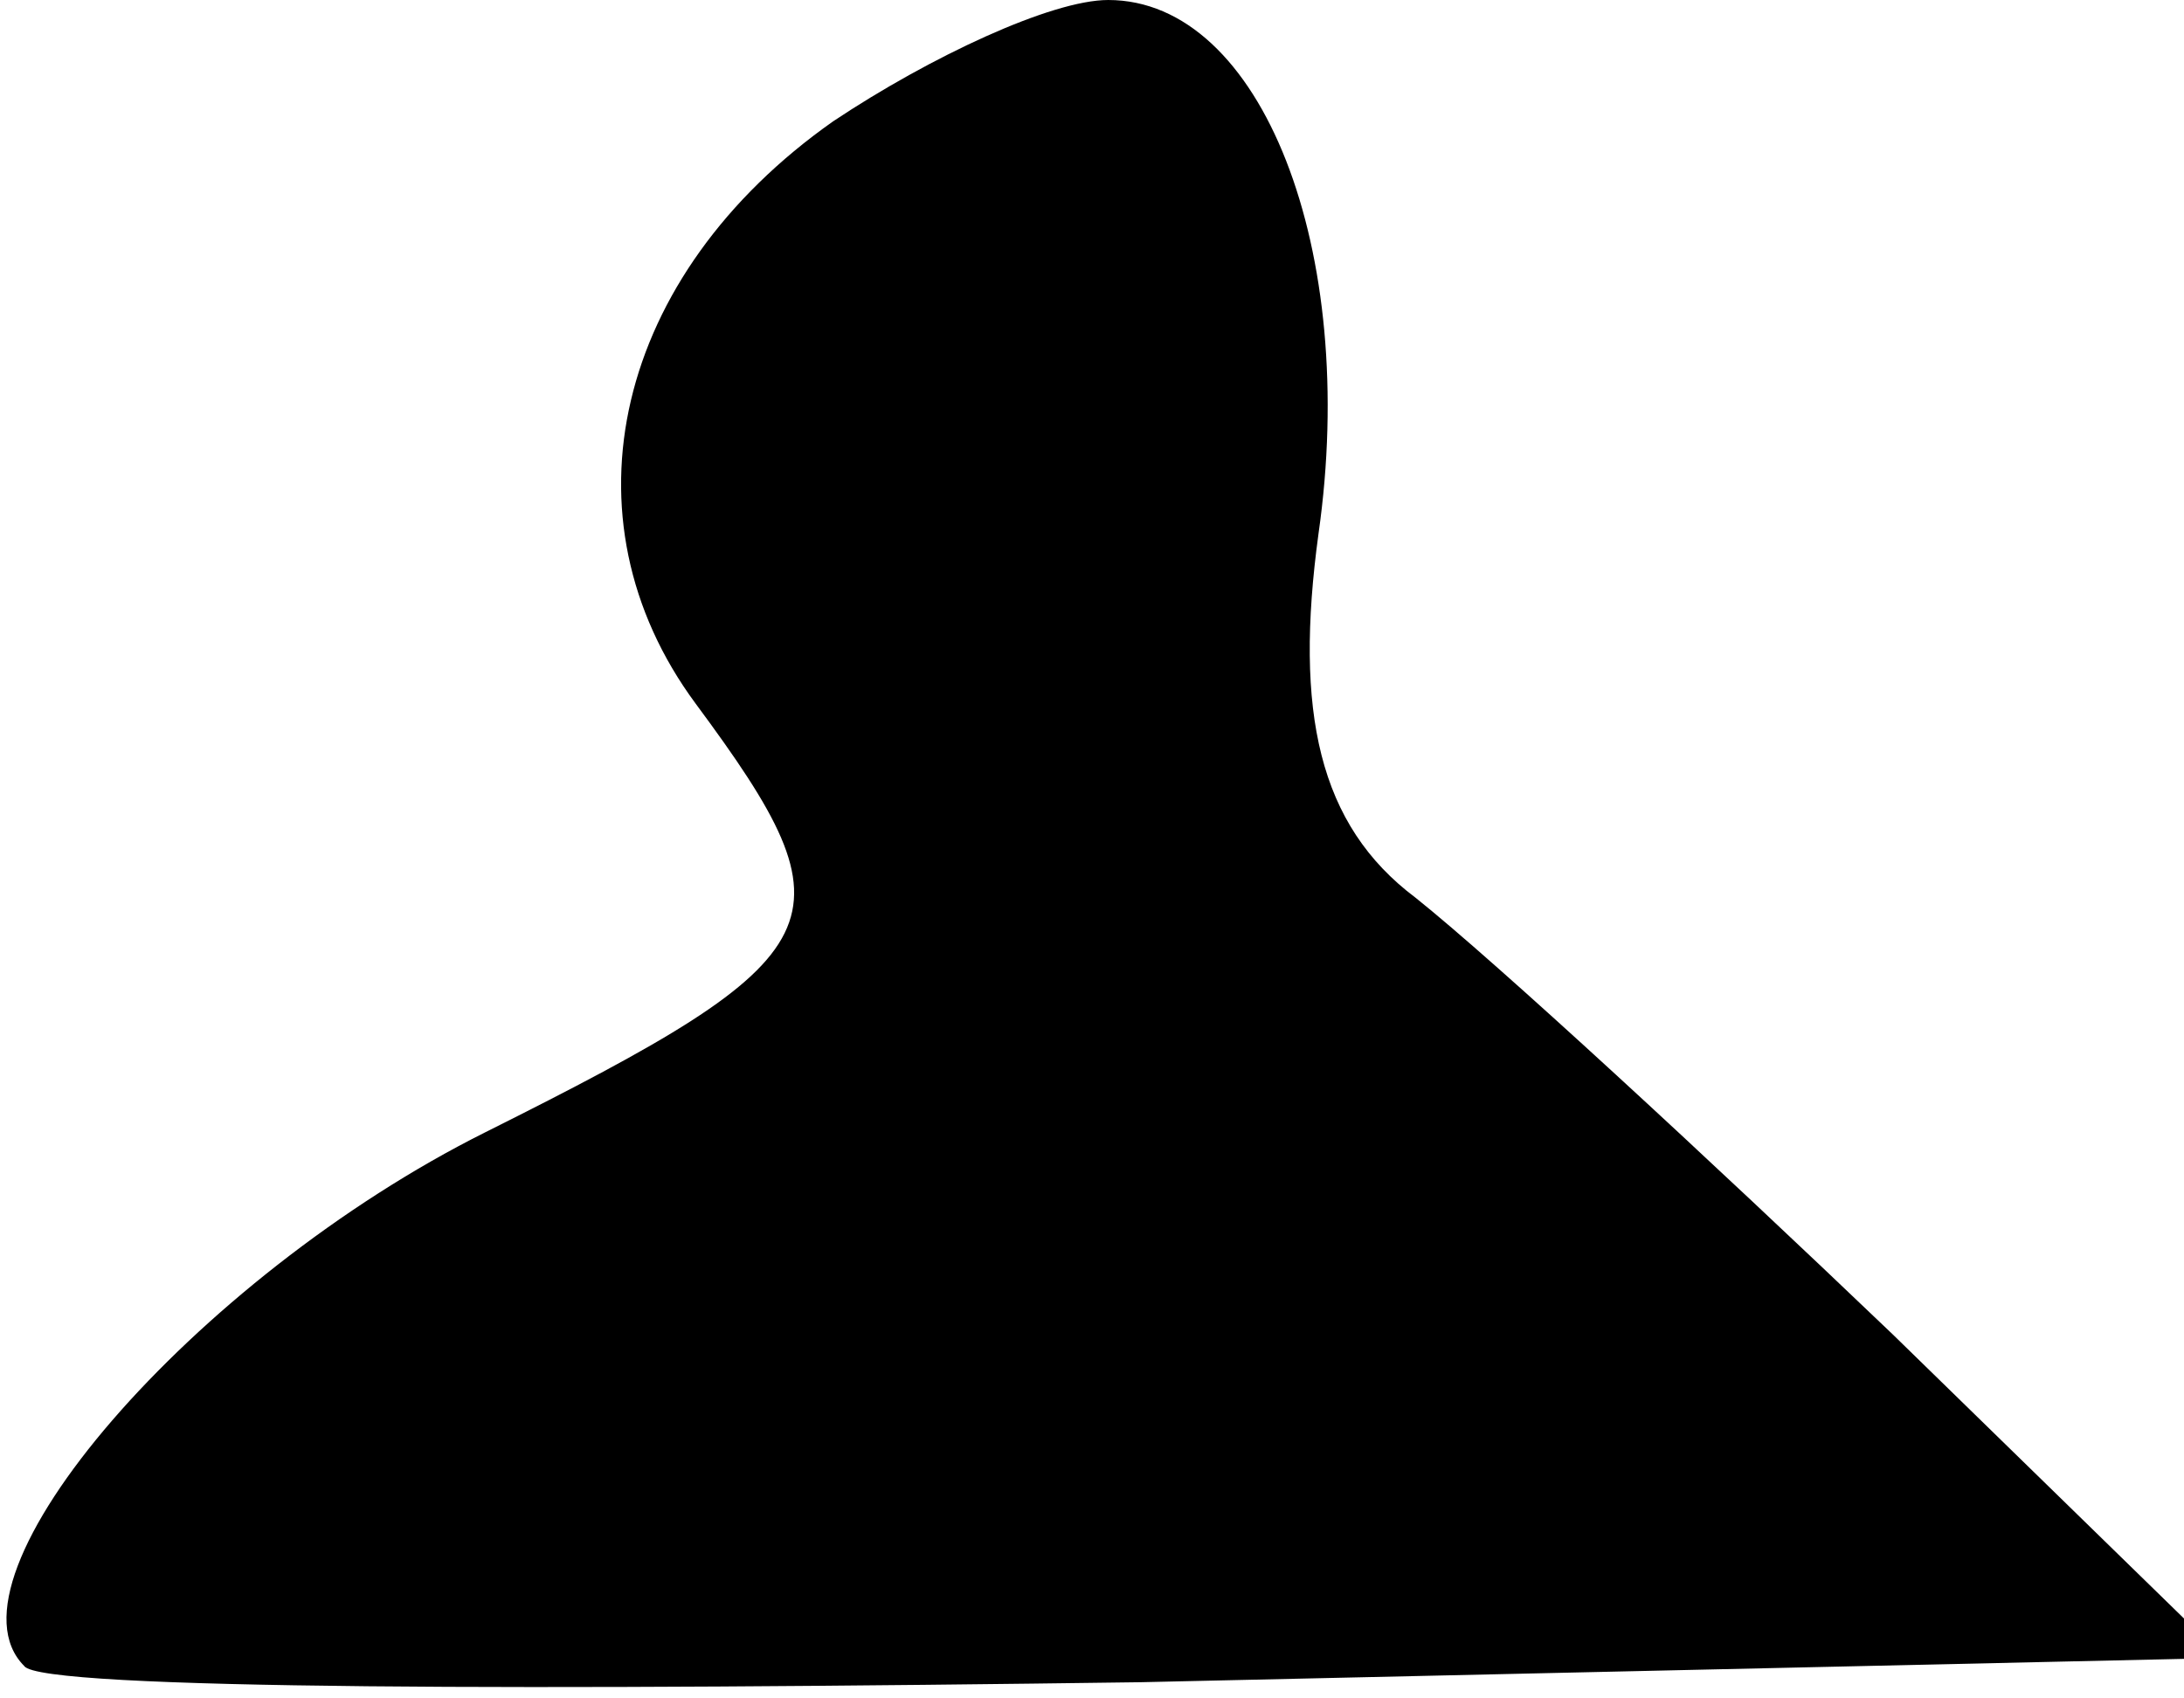 <?xml version="1.0" standalone="no"?>
<!DOCTYPE svg PUBLIC "-//W3C//DTD SVG 20010904//EN"
 "http://www.w3.org/TR/2001/REC-SVG-20010904/DTD/svg10.dtd">
<svg version="1.0" xmlns="http://www.w3.org/2000/svg"
 width="27pt" height="21pt" viewBox="0 0 27 21"
 preserveAspectRatio="xMidYMid meet">
<g transform="translate(0,21) scale(0.1,-0.1)"
fill="#000000" stroke="none">
<path fill="#000000" stroke="none" d="M103 195 c-27 -19 -34 -49 -17 -72 20
-27 18 -31 -26 -53 -36 -18 -68 -55 -57 -66 2 -3 65 -3 138 -2 l134 3 -41 40
c-23 22 -49 46 -59 54 -12 9 -15 23 -12 45 5 35 -7 66 -26 66 -7 0 -22 -7 -34
-15z"/>
</g>
</svg>
